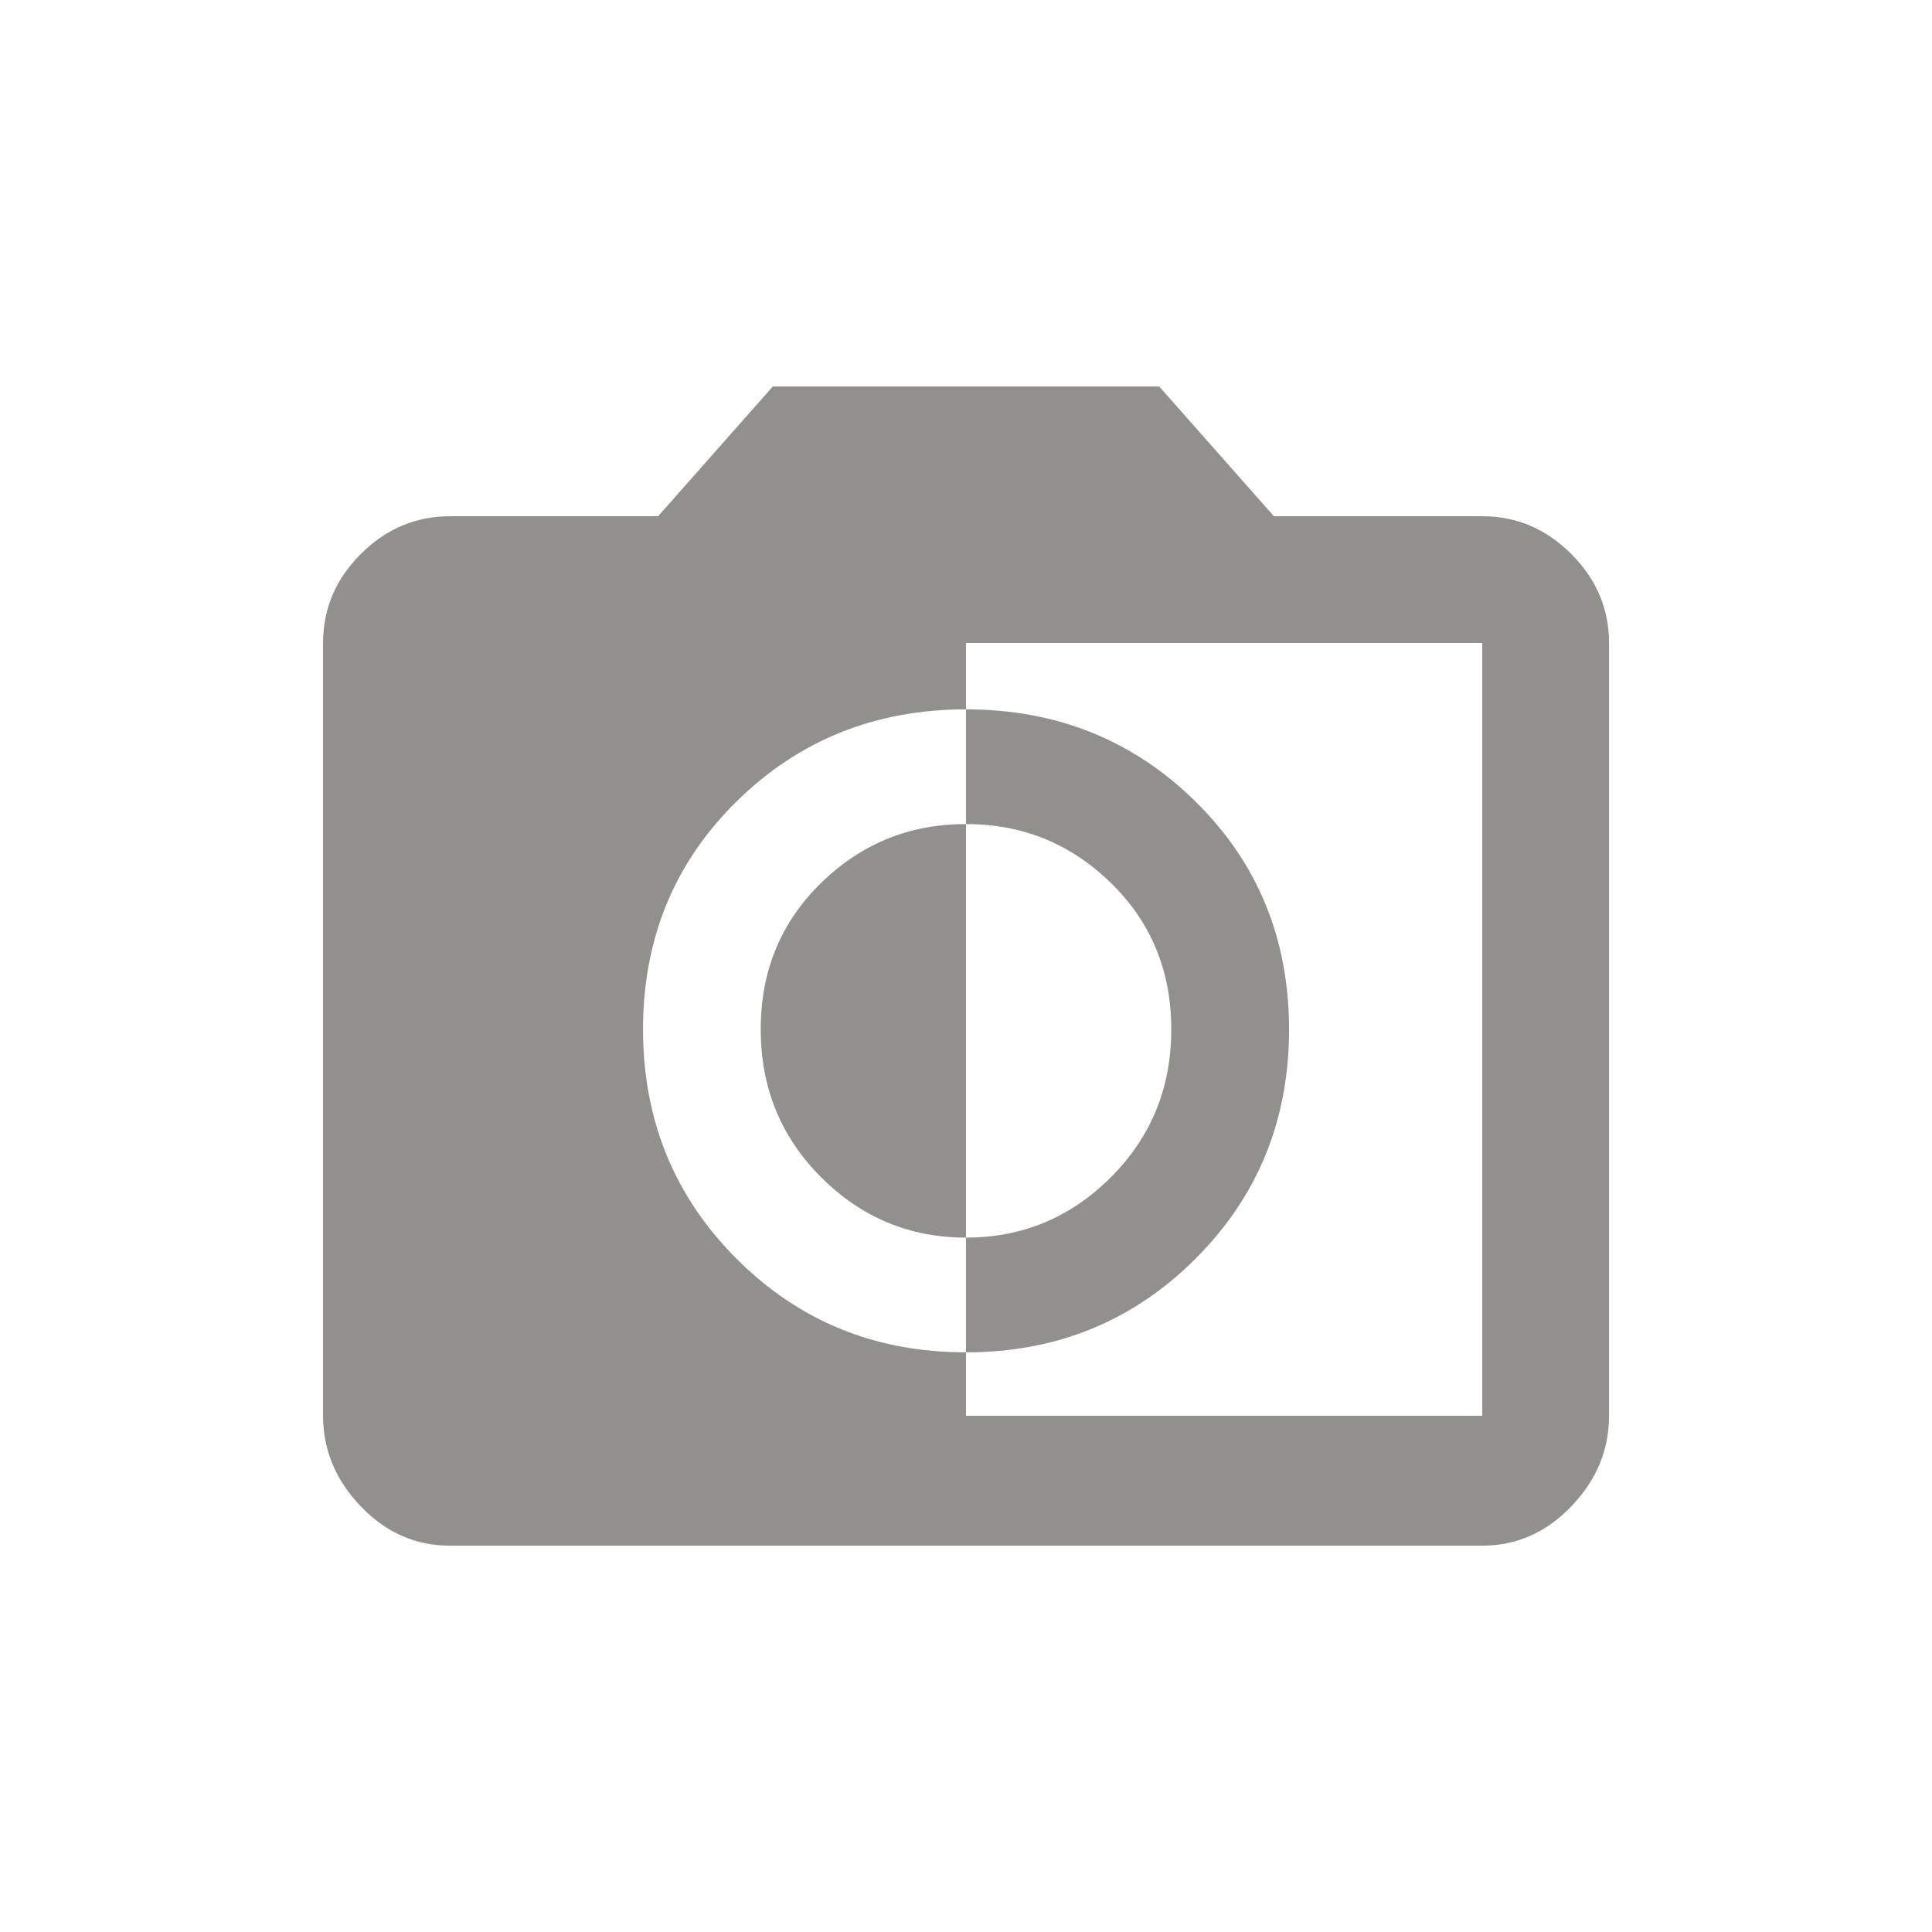 <!-- Generated by IcoMoon.io -->
<svg version="1.1" xmlns="http://www.w3.org/2000/svg" width="24" height="24" viewBox="0 0 24 24">
<title>monochrome_photos</title>
<path fill="#91908d" d="M18.413 17.587v-9.6h-6.413v0.825q1.688 0 2.85 1.144t1.163 2.831-1.163 2.85-2.85 1.162v-1.425q-1.050 0-1.8-0.75t-0.75-1.837 0.75-1.819 1.8-0.731v5.137q1.050 0 1.8-0.75t0.75-1.837-0.75-1.819-1.8-0.731v-1.425q-1.688 0-2.85 1.144t-1.162 2.831 1.162 2.85 2.85 1.162v0.788h6.413zM18.413 6.413q0.637 0 1.106 0.469t0.469 1.106v9.6q0 0.637-0.469 1.125t-1.106 0.488h-12.825q-0.638 0-1.106-0.488t-0.469-1.125v-9.6q0-0.638 0.469-1.106t1.106-0.469h2.587l1.425-1.612h4.8l1.425 1.612h2.587z"></path>
</svg>
